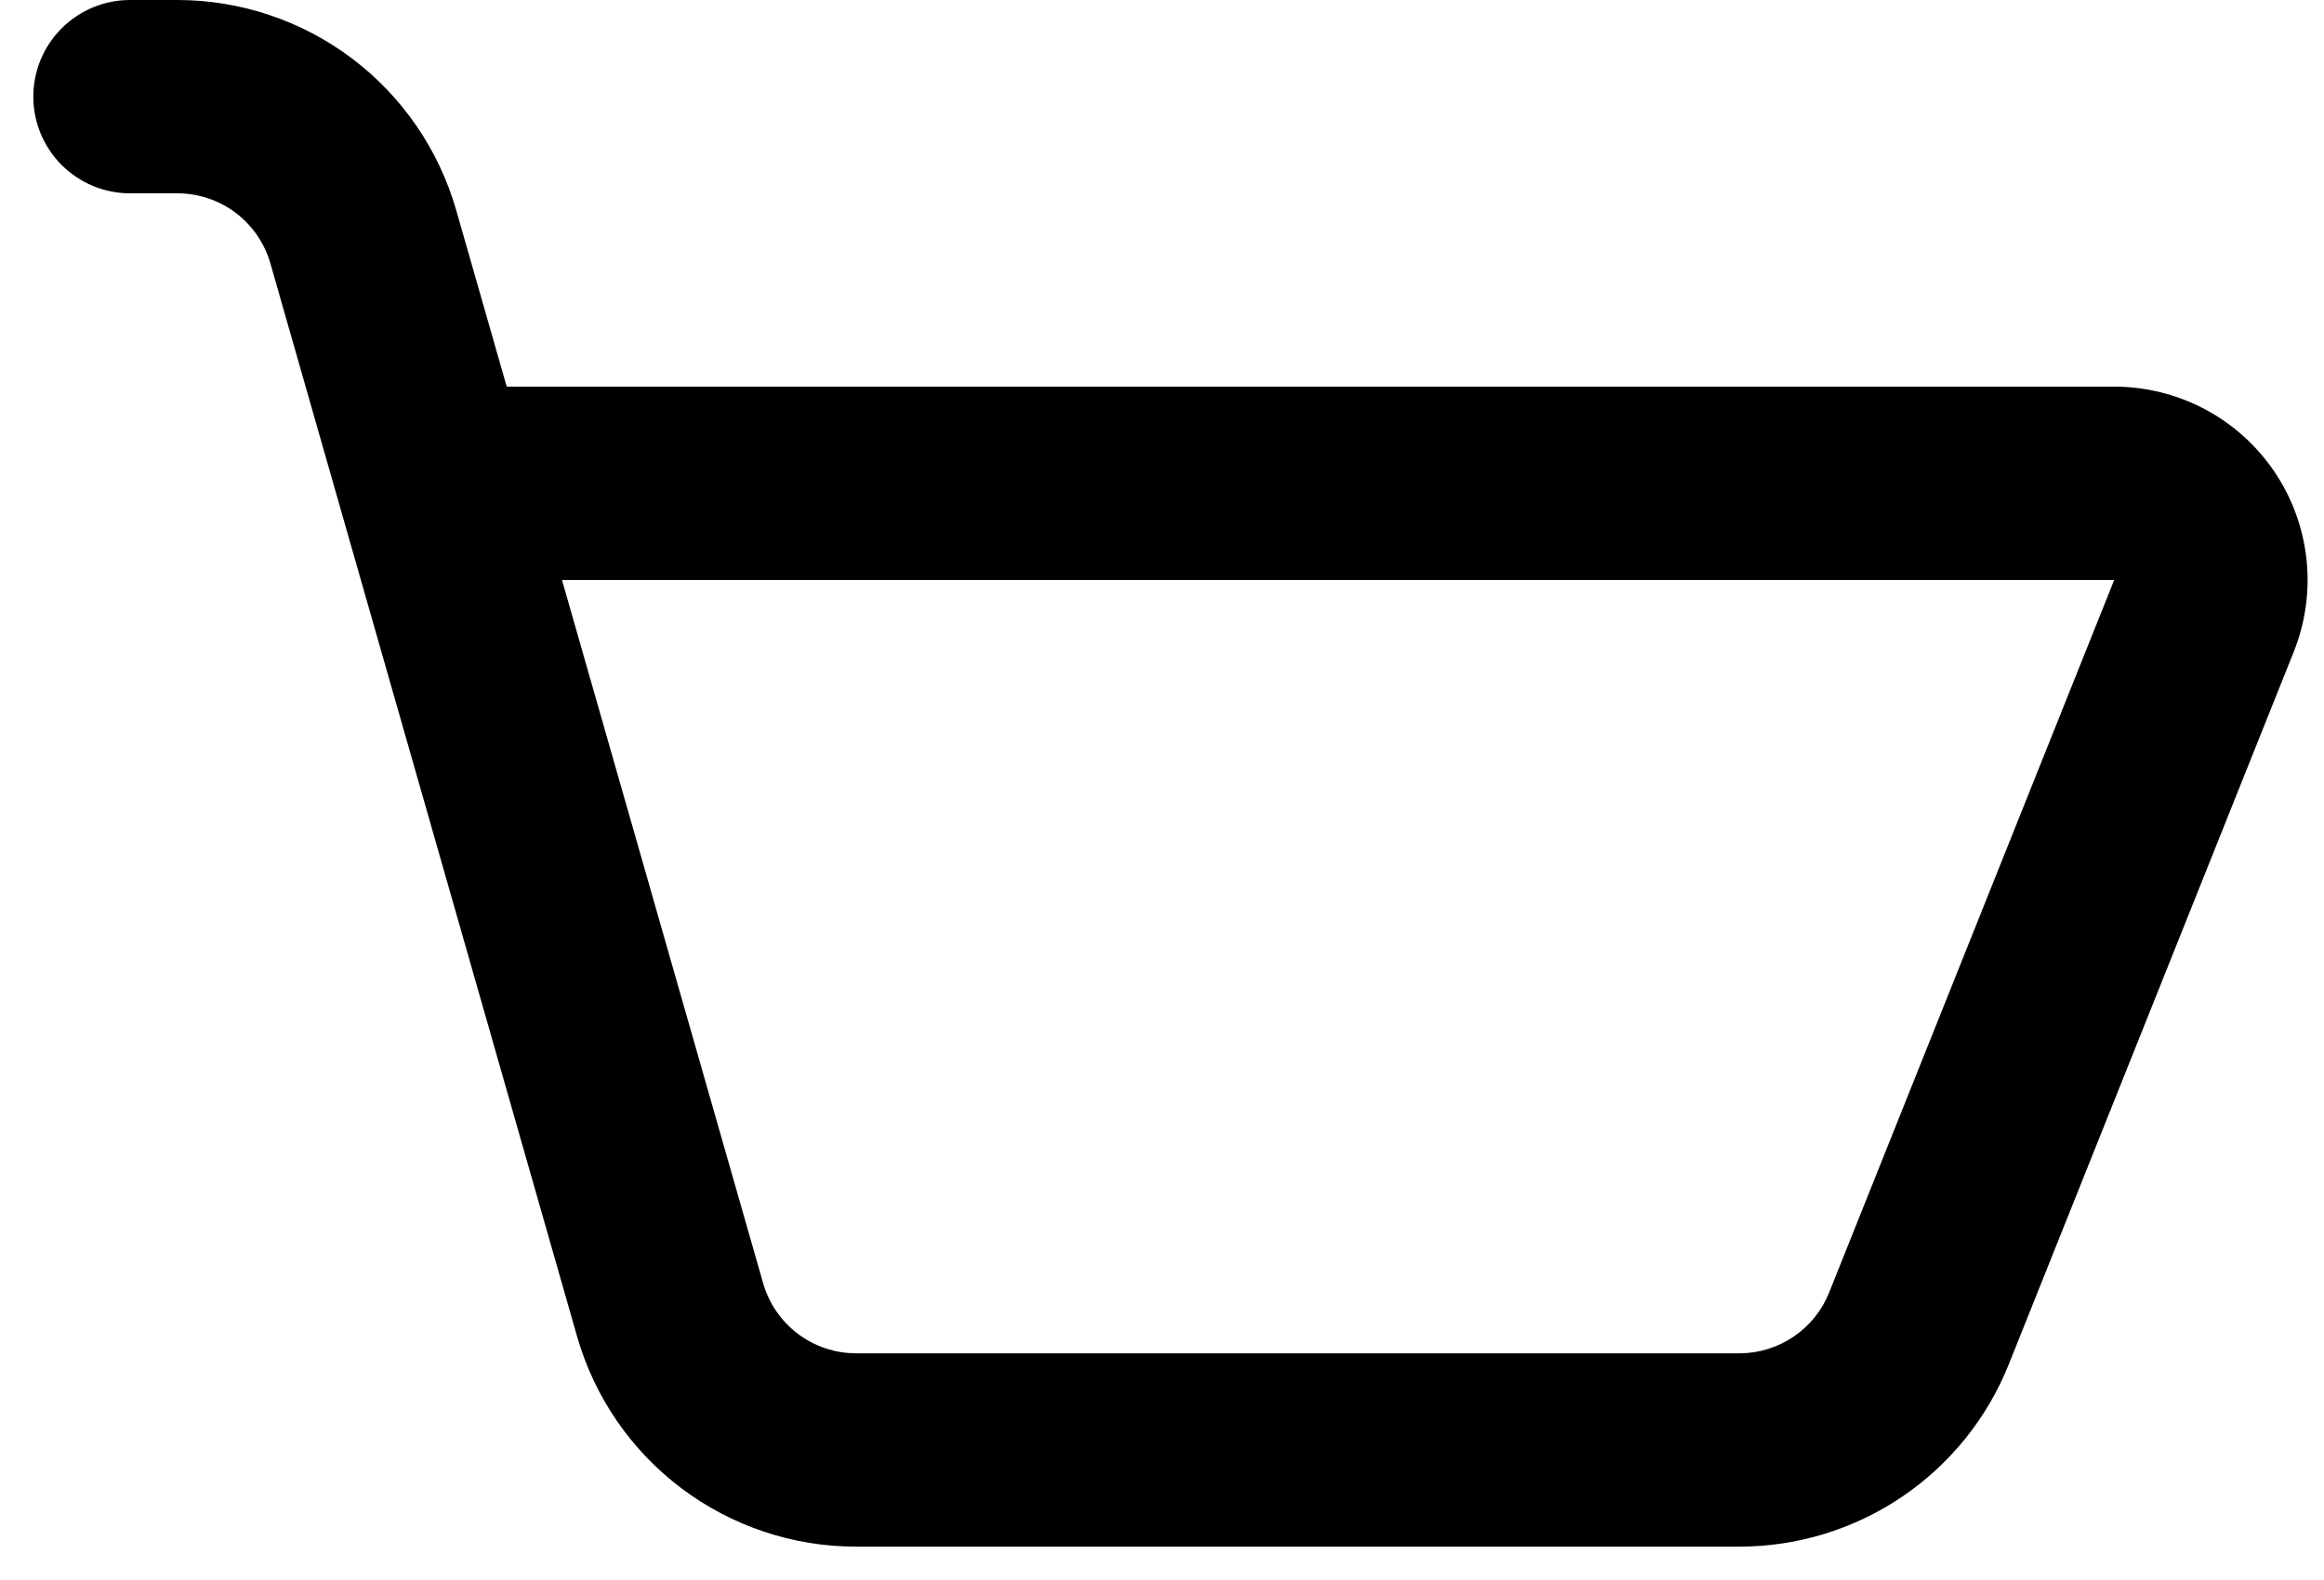 <svg width="50" height="34" viewBox="0 0 50 34" fill="none" xmlns="http://www.w3.org/2000/svg">
<path d="M2.797 0C2.246 0 1.717 0.219 1.327 0.609C0.936 0.999 0.717 1.528 0.717 2.08C0.717 2.632 0.936 3.161 1.327 3.551C1.717 3.941 2.246 4.16 2.797 4.16H3.821C4.272 4.161 4.712 4.309 5.072 4.581C5.432 4.854 5.694 5.236 5.818 5.67L12.416 28.76C12.789 30.063 13.576 31.209 14.659 32.025C15.741 32.84 17.059 33.282 18.415 33.282H37.423C38.67 33.282 39.889 32.908 40.922 32.209C41.955 31.51 42.755 30.517 43.218 29.359L49.35 14.024C49.602 13.393 49.696 12.71 49.623 12.034C49.55 11.359 49.313 10.711 48.932 10.149C48.551 9.586 48.038 9.125 47.438 8.806C46.838 8.488 46.169 8.321 45.49 8.32H10.902L9.816 4.526C9.443 3.223 8.657 2.077 7.576 1.26C6.494 0.444 5.176 0.001 3.821 0H2.797ZM16.418 27.611L12.091 12.481H45.486L39.353 27.815C39.199 28.201 38.932 28.531 38.588 28.764C38.244 28.997 37.838 29.122 37.423 29.122H18.415C17.963 29.121 17.524 28.973 17.164 28.701C16.804 28.428 16.542 28.046 16.418 27.611Z" fill="black"/>
</svg>

